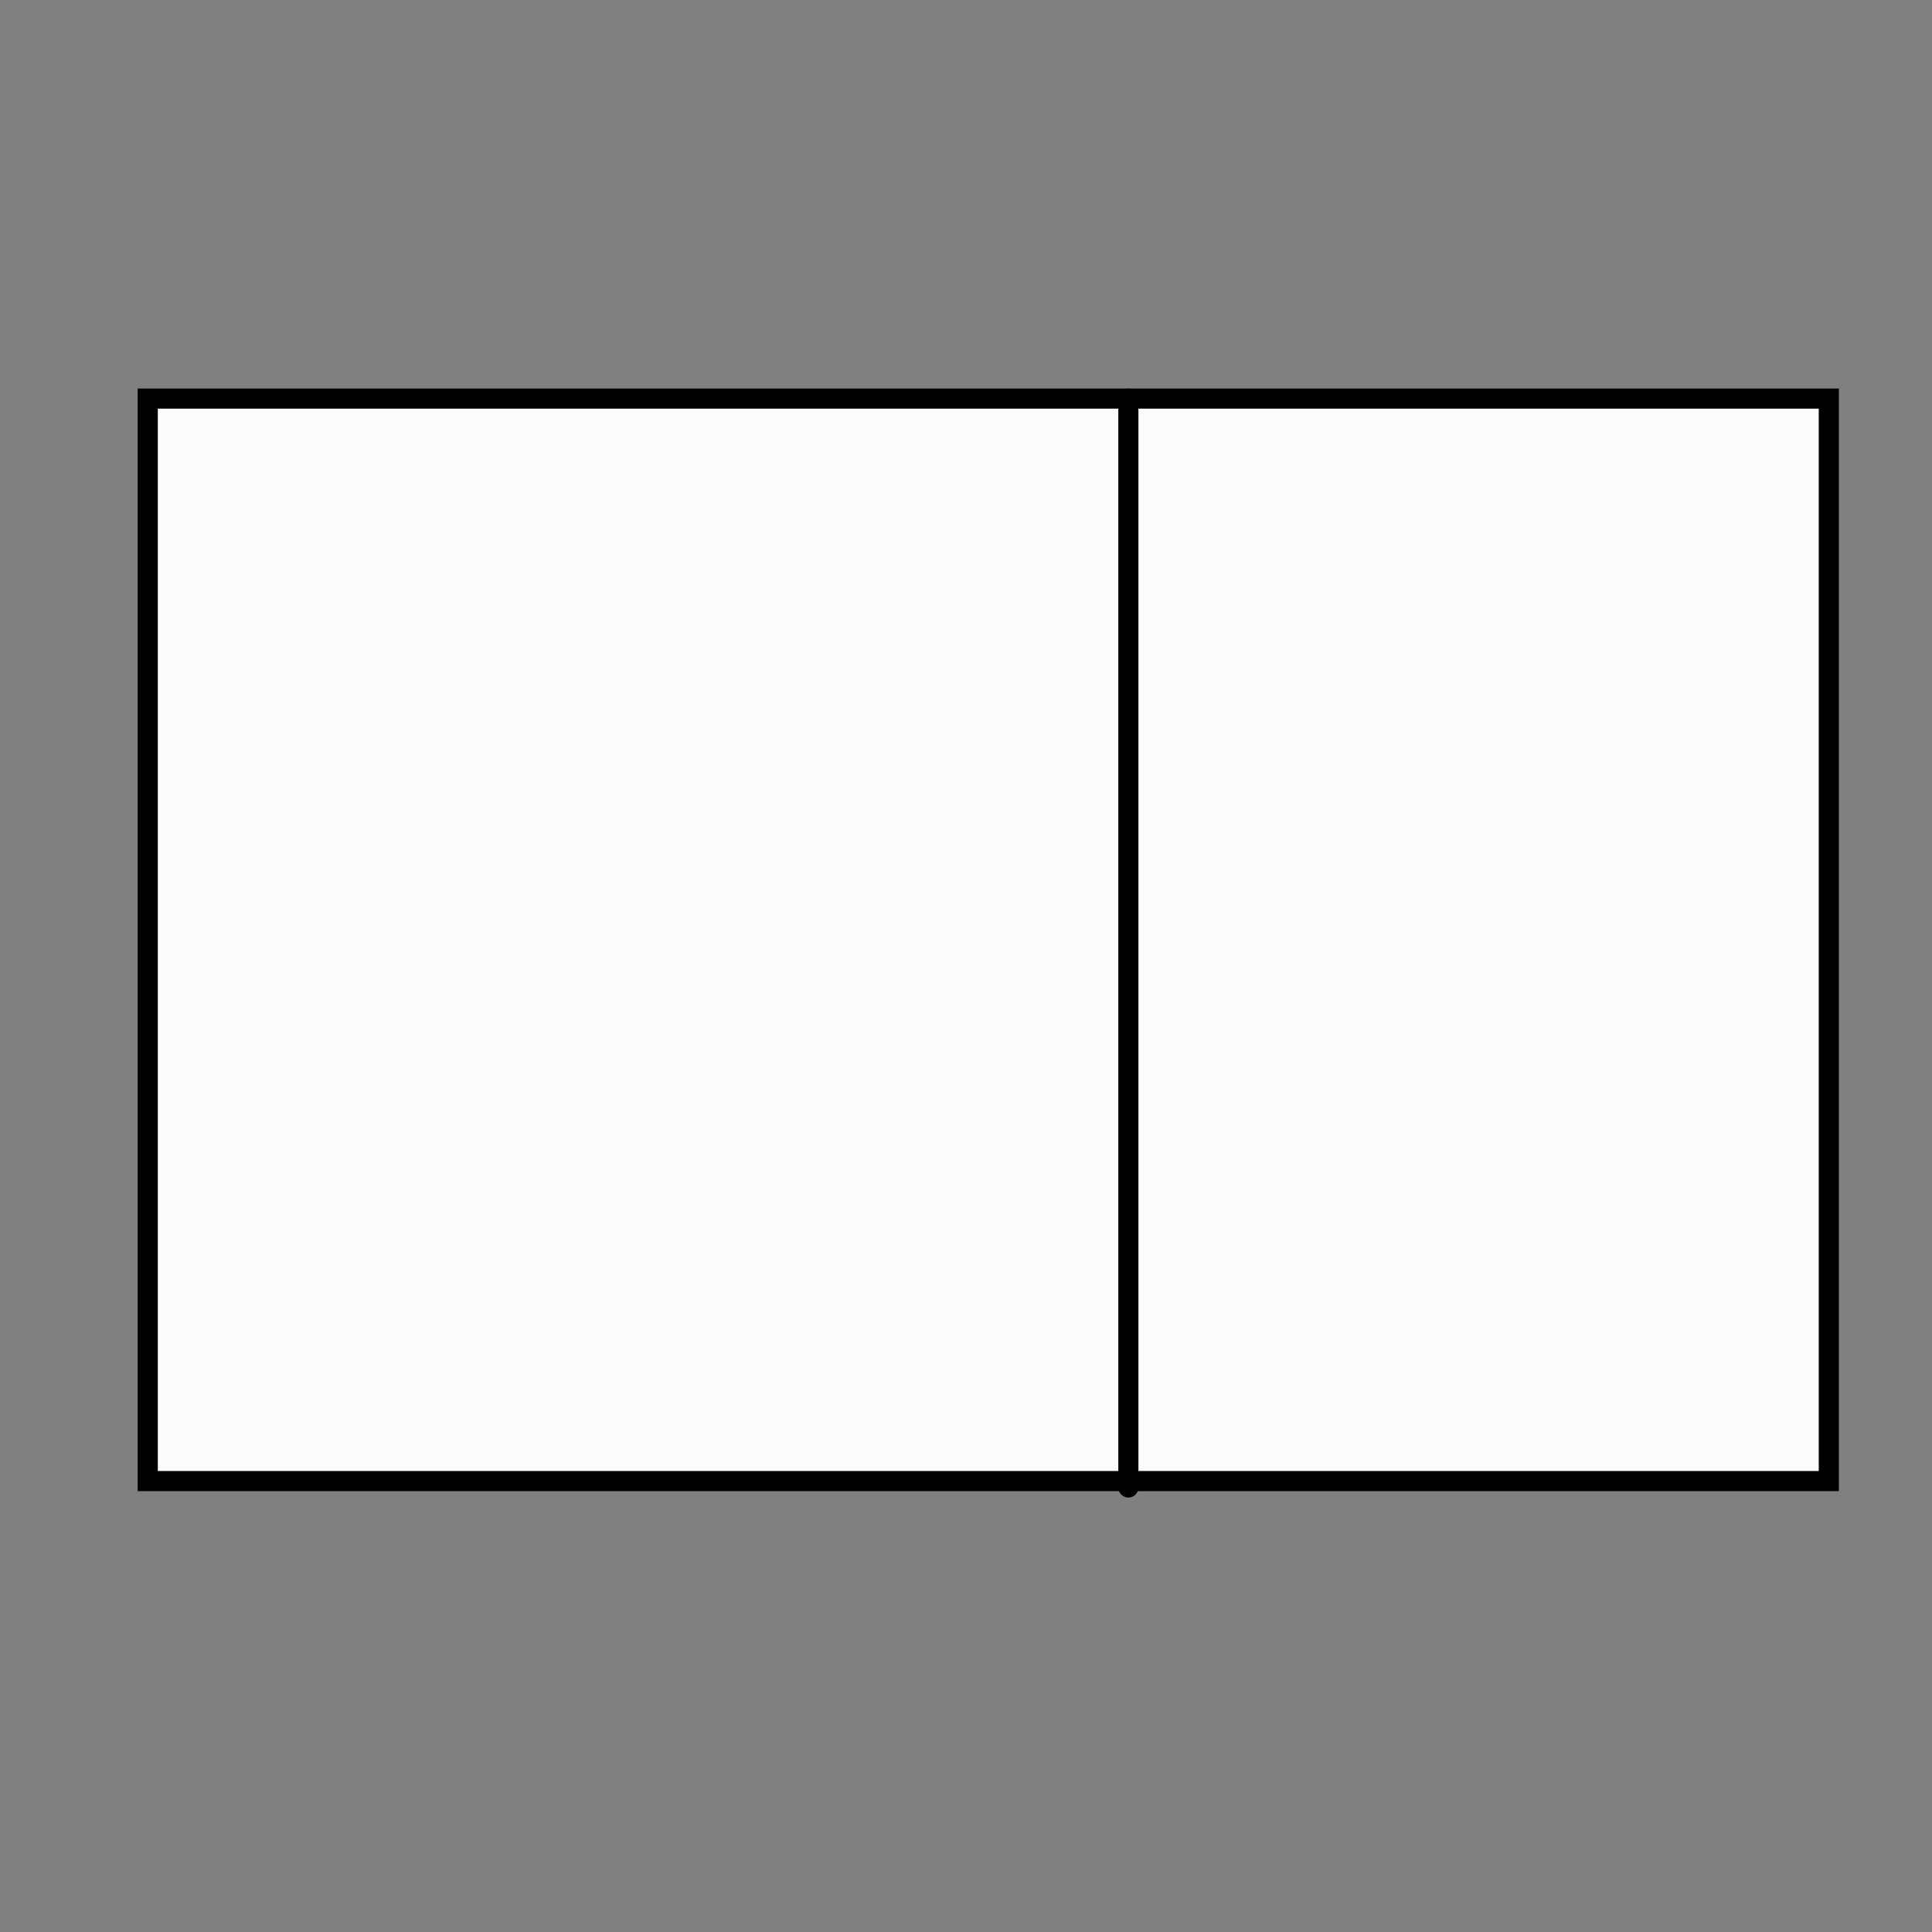 <svg width="96" height="96" xmlns="http://www.w3.org/2000/svg" xmlns:svg="http://www.w3.org/2000/svg">
 <rect width="100%" height="100%" fill="#808080" stroke="none"/>
 <!-- Created with SVG-edit - http://svg-edit.googlecode.com/ -->
 <g>
  <title>Layer 1</title>
  <rect stroke="#000000" id="svg_1" height="53.789" width="83.531" y="19.805" x="7.342" stroke-linecap="null" stroke-linejoin="null" stroke-dasharray="null" fill="#fcfcfc"/>
  <path fill="#FF0000" stroke="#000000" stroke-width="5" stroke-dasharray="null" stroke-linejoin="null" stroke-linecap="null" opacity="0.5" id="svg_3"/>
  <rect id="svg_2" height="0" width="0.316" y="-15.633" x="-22.4" stroke-linecap="null" stroke-linejoin="null" stroke-dasharray="null" stroke="#000000" fill="#fcfcfc"/>
  <rect id="svg_4" height="0" width="0.316" y="-18.164" x="-25.248" stroke-linecap="null" stroke-linejoin="null" stroke-dasharray="null" stroke="#000000" fill="#fcfcfc"/>
  <line id="svg_12" y2="37.84" x2="90.557" y1="37.523" x1="56.701" stroke-linecap="round" stroke-linejoin="null" stroke-dasharray="null" stroke-width="null" stroke="#000000" fill="none"/>
  <line id="svg_11" y2="73.911" x2="56.068" y1="19.805" x1="56.068" stroke-linecap="round" stroke-linejoin="null" stroke-dasharray="null" stroke="#000000" fill="none"/>
  <line id="svg_13" y2="56.666" x2="89.73" y1="56.35" x1="55.875" stroke-linecap="round" stroke-linejoin="null" stroke-dasharray="null" stroke-width="null" stroke="#000000" fill="none"/>
 </g>
</svg>
